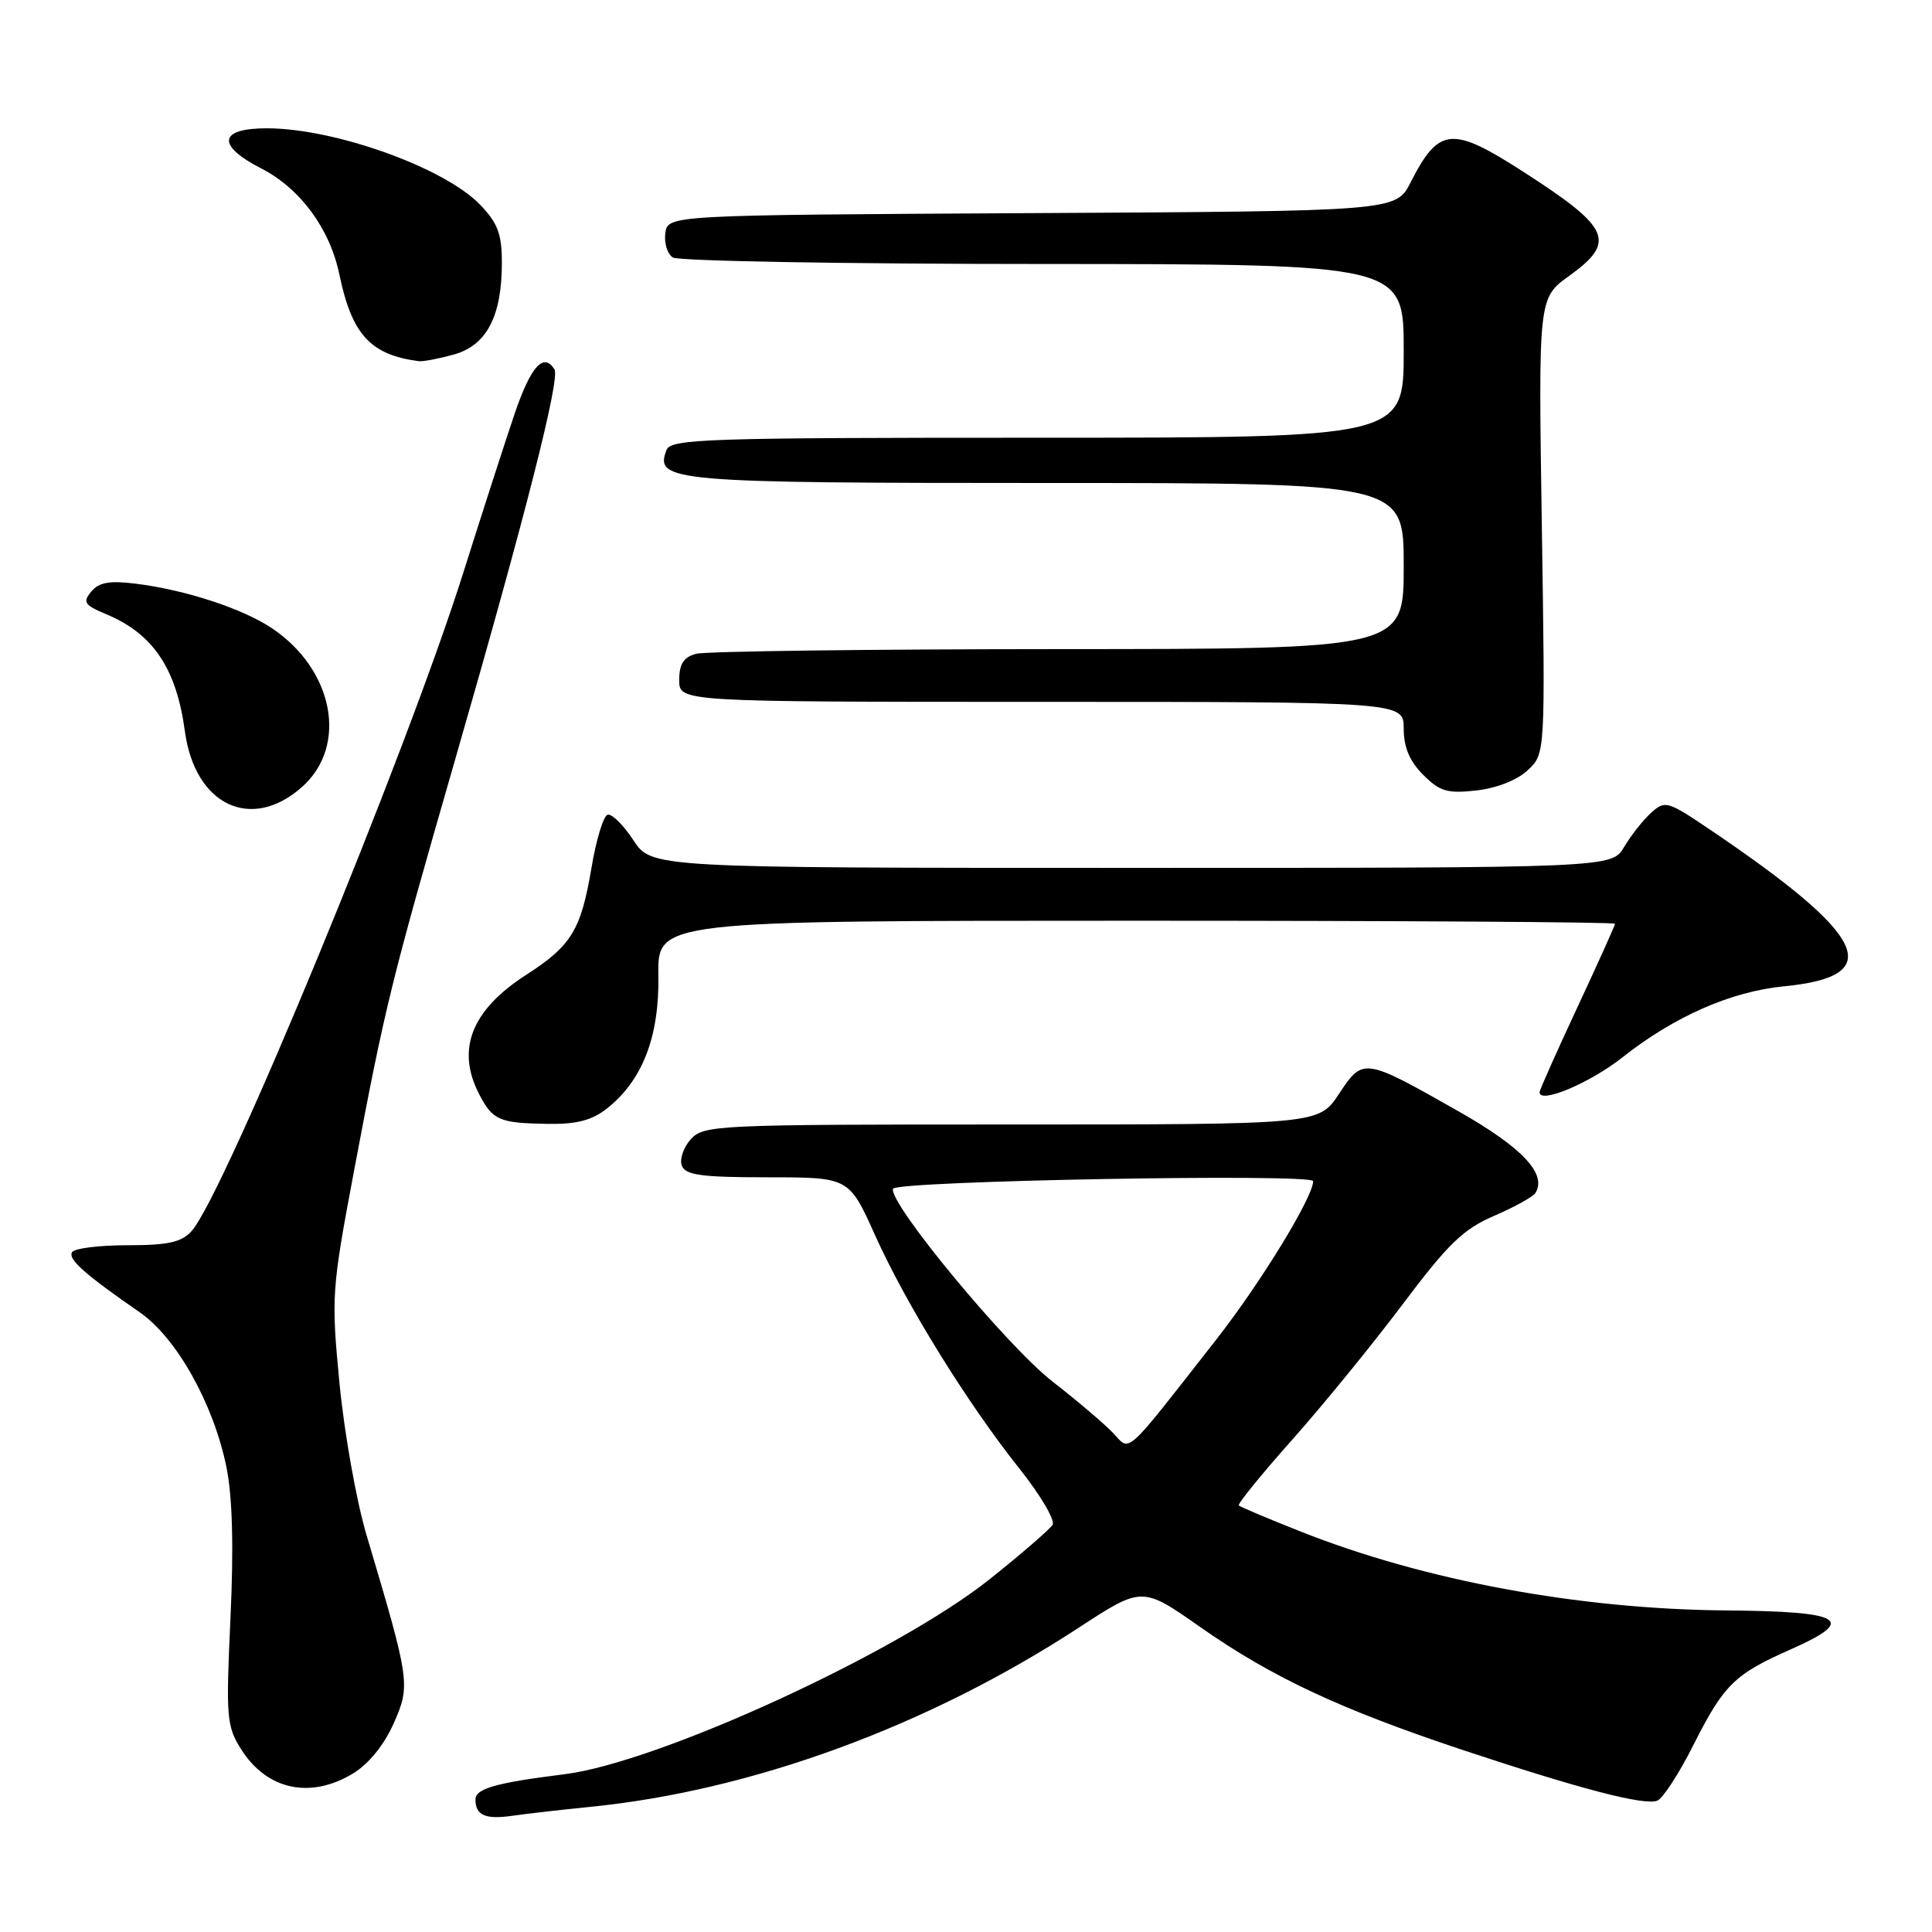 <?xml version="1.0" encoding="UTF-8" standalone="no"?>
<!DOCTYPE svg PUBLIC "-//W3C//DTD SVG 1.1//EN" "http://www.w3.org/Graphics/SVG/1.1/DTD/svg11.dtd" >
<svg xmlns="http://www.w3.org/2000/svg" xmlns:xlink="http://www.w3.org/1999/xlink" version="1.1" viewBox="0 0 256 256">
 <g >
 <path fill="currentColor"
d=" M 78.00 239.44 C 99.50 237.33 122.87 228.78 142.92 215.69 C 151.34 210.19 151.34 210.19 159.09 215.63 C 168.53 222.24 177.61 226.49 193.84 231.89 C 209.34 237.04 217.86 239.27 219.59 238.60 C 220.33 238.32 222.47 235.03 224.35 231.29 C 228.43 223.21 229.80 221.86 237.26 218.56 C 246.15 214.63 244.32 213.52 228.74 213.39 C 209.20 213.23 188.68 209.43 172.28 202.91 C 168.00 201.22 164.34 199.67 164.15 199.48 C 163.95 199.29 167.12 195.39 171.19 190.81 C 175.26 186.24 181.85 178.16 185.84 172.85 C 191.89 164.80 193.89 162.86 197.99 161.10 C 200.68 159.94 203.14 158.58 203.45 158.08 C 205.01 155.56 201.73 152.07 193.34 147.30 C 180.69 140.12 180.62 140.11 177.42 144.95 C 174.73 149.00 174.73 149.00 134.02 149.00 C 94.84 149.00 93.24 149.07 91.53 150.96 C 90.56 152.04 90.02 153.62 90.35 154.46 C 90.83 155.71 92.94 156.00 101.72 156.00 C 112.50 156.00 112.50 156.00 115.94 163.65 C 120.06 172.82 128.13 185.86 135.07 194.59 C 137.86 198.09 139.84 201.45 139.47 202.05 C 139.10 202.65 135.36 205.88 131.15 209.24 C 118.91 219.01 87.29 233.52 74.84 235.09 C 65.70 236.23 63.00 237.00 63.00 238.44 C 63.00 240.55 64.31 241.12 67.97 240.59 C 69.91 240.31 74.42 239.80 78.00 239.44 Z  M 46.82 234.97 C 48.86 233.72 50.91 231.19 52.16 228.37 C 54.41 223.28 54.35 222.82 48.56 203.38 C 47.23 198.92 45.63 189.91 44.99 183.36 C 43.88 171.83 43.94 170.94 46.88 155.31 C 51.01 133.35 51.77 130.28 60.35 100.50 C 69.60 68.43 74.24 50.20 73.47 48.95 C 72.04 46.64 70.34 48.53 68.21 54.77 C 66.95 58.47 63.90 67.93 61.42 75.79 C 53.87 99.76 29.69 158.37 25.38 163.13 C 24.05 164.61 22.26 165.00 16.90 165.00 C 13.17 165.00 9.86 165.41 9.55 165.92 C 8.98 166.85 11.23 168.85 18.53 173.90 C 23.40 177.27 28.29 186.01 30.00 194.38 C 30.80 198.34 30.98 204.85 30.54 214.38 C 29.93 227.55 30.02 228.72 31.95 231.78 C 35.35 237.19 41.14 238.43 46.82 234.97 Z  M 80.39 146.91 C 85.13 143.18 87.37 137.39 87.24 129.25 C 87.13 122.00 87.13 122.00 150.57 122.00 C 185.45 122.00 214.00 122.18 214.00 122.40 C 214.00 122.61 211.75 127.61 209.00 133.50 C 206.25 139.39 204.00 144.44 204.00 144.73 C 204.00 146.32 210.68 143.51 214.99 140.10 C 221.85 134.68 229.38 131.37 236.41 130.69 C 250.02 129.36 247.52 124.08 226.60 109.94 C 220.94 106.12 220.63 106.03 218.78 107.70 C 217.72 108.66 216.11 110.70 215.21 112.22 C 213.57 115.00 213.57 115.00 149.95 115.00 C 86.34 115.00 86.34 115.00 83.92 111.32 C 82.59 109.29 81.05 107.78 80.50 107.96 C 79.95 108.15 78.99 111.29 78.38 114.96 C 76.98 123.25 75.73 125.30 69.71 129.18 C 62.48 133.83 60.42 139.05 63.48 144.96 C 65.29 148.45 66.13 148.82 72.62 148.92 C 76.38 148.98 78.43 148.45 80.39 146.91 Z  M 40.05 104.25 C 46.13 98.81 44.23 88.77 36.07 83.27 C 32.19 80.65 24.58 78.16 17.97 77.34 C 14.51 76.91 13.11 77.16 12.09 78.39 C 10.92 79.80 11.18 80.18 14.13 81.41 C 20.30 84.00 23.38 88.59 24.50 96.91 C 25.83 106.72 33.32 110.26 40.05 104.25 Z  M 202.44 102.05 C 204.76 99.88 204.76 99.88 204.30 69.69 C 203.84 39.50 203.84 39.50 207.92 36.56 C 214.20 32.03 213.42 30.22 201.97 22.84 C 192.38 16.65 190.67 16.80 186.91 24.17 C 184.97 27.98 184.97 27.98 136.73 28.24 C 88.50 28.50 88.50 28.50 88.16 30.89 C 87.98 32.20 88.43 33.66 89.16 34.12 C 89.90 34.59 111.99 34.98 138.25 34.98 C 186.00 35.00 186.00 35.00 186.00 46.50 C 186.00 58.00 186.00 58.00 137.47 58.00 C 93.36 58.00 88.88 58.15 88.31 59.64 C 86.71 63.81 88.95 64.00 138.69 64.00 C 186.00 64.00 186.00 64.00 186.00 75.00 C 186.00 86.00 186.00 86.00 140.25 86.01 C 115.09 86.02 93.49 86.30 92.25 86.63 C 90.58 87.08 90.00 87.97 90.00 90.12 C 90.00 93.00 90.00 93.00 138.00 93.00 C 186.00 93.00 186.00 93.00 186.00 96.55 C 186.00 99.02 186.78 100.87 188.58 102.67 C 190.79 104.88 191.78 105.17 195.64 104.74 C 198.32 104.44 201.06 103.36 202.44 102.05 Z  M 60.13 46.98 C 64.48 45.77 66.50 41.92 66.50 34.82 C 66.50 31.02 65.96 29.56 63.63 27.14 C 58.92 22.22 44.35 17.00 35.35 17.00 C 28.97 17.00 28.65 19.26 34.60 22.31 C 39.77 24.95 43.72 30.31 44.97 36.38 C 46.63 44.34 49.08 47.02 55.50 47.86 C 56.05 47.93 58.14 47.53 60.13 46.98 Z  M 147.50 189.89 C 146.40 188.72 142.80 185.66 139.50 183.09 C 133.42 178.37 117.71 159.38 118.33 157.52 C 118.68 156.46 174.00 155.47 174.00 156.51 C 174.00 158.61 167.04 169.99 161.16 177.50 C 148.81 193.28 149.82 192.36 147.50 189.89 Z "/>
</g>
</svg>